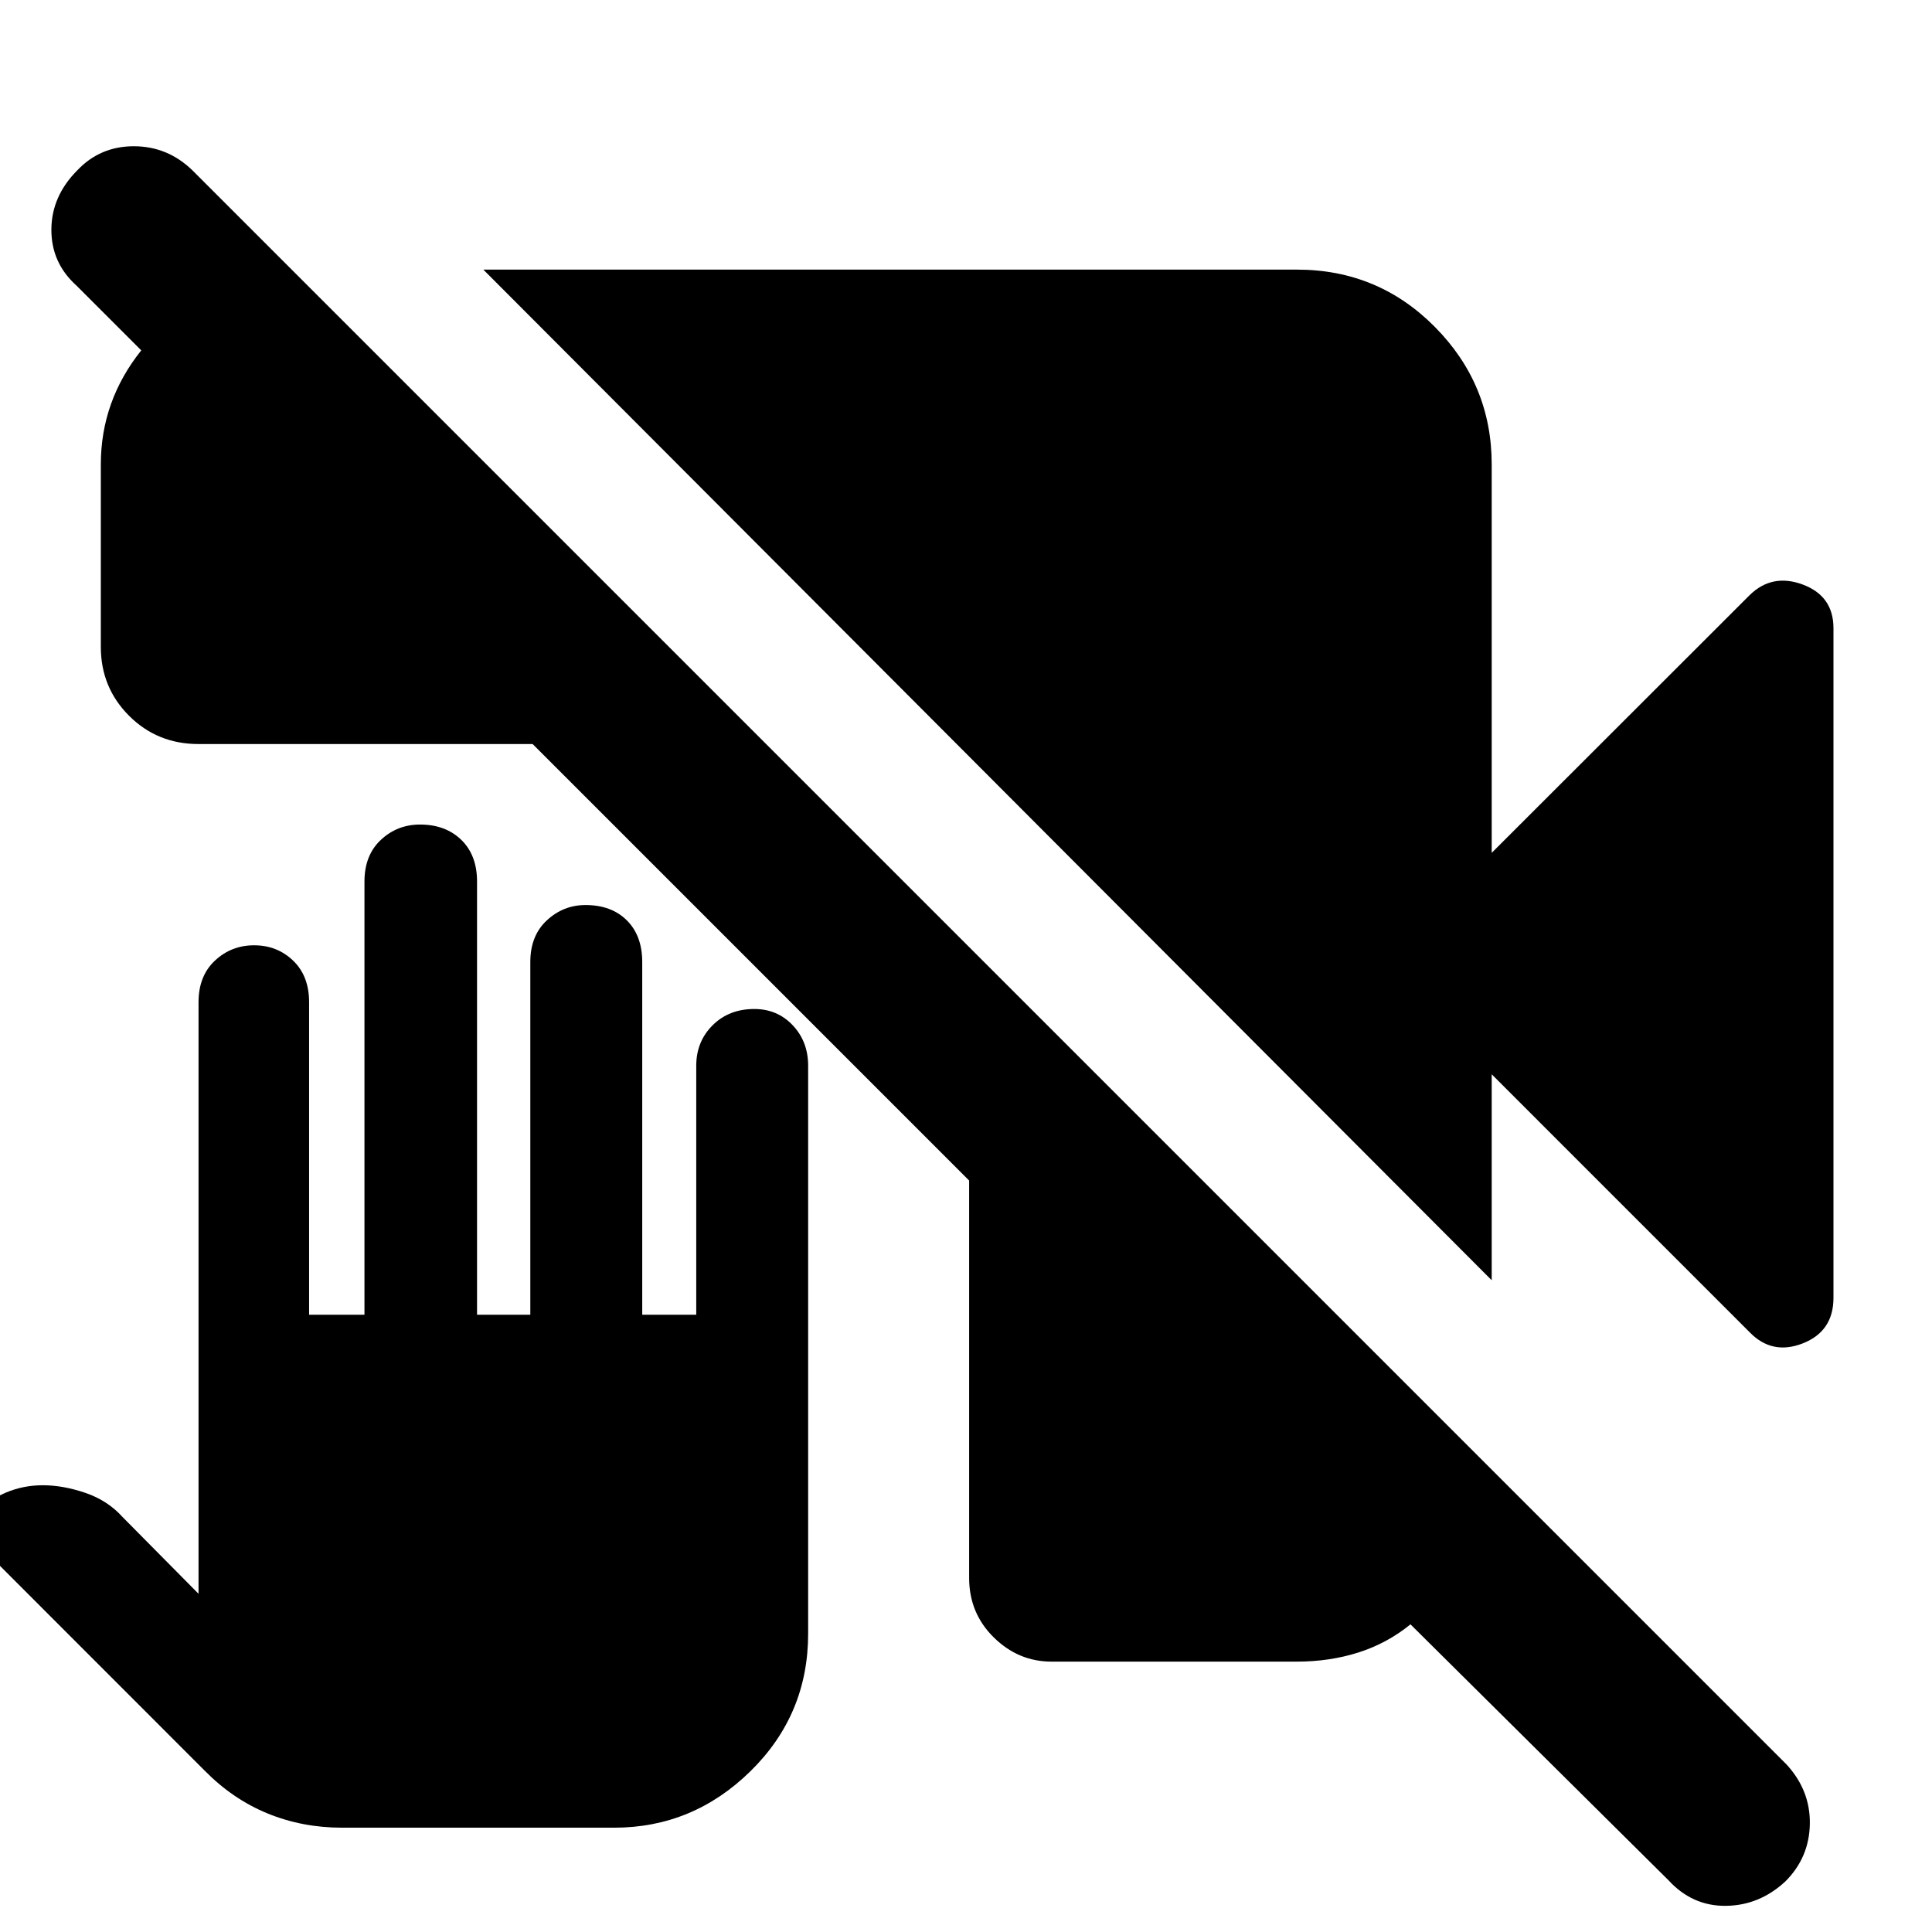 <svg xmlns="http://www.w3.org/2000/svg" height="40" viewBox="0 -960 960 960" width="40"><path d="M522.48-134.35q-16.45 0-28.69-12.04-12.23-12.04-12.23-29.54v-197.46l-216.89-216.9H98.65q-20.47 0-34.51-14.04T50.1-638.55v-90.67q0-15.82 5.04-29.98 5.03-14.15 15.05-26.7l-32.23-32.23Q25.44-829.42 25.53-846q.09-16.58 12.99-29.48 11.29-11.85 27.97-11.85 16.67 0 29 11.85L887.72-83.25q11.86 12.9 11.58 29.58-.29 16.67-12.14 28.52-12.9 11.96-29.57 12.15-16.68.19-28.53-12.71l-128.2-127.16q-11.62 9.45-25.9 13.99-14.27 4.53-30.55 4.53H522.48Zm218.74-189.5L240.17-826.03h404.24q40.38 0 68.59 28.5 28.22 28.49 28.22 68.31v193l128.13-128.02q11.17-10.99 26.43-5.3 15.26 5.68 15.26 21.7v332.71q0 16.68-15.26 22.65-15.26 5.97-26.43-5.58L741.22-426.19v102.34ZM169.96-51.83q-19.7 0-36.99-7.07-17.29-7.08-31.26-21.27L-19.27-201.2l6.79-5.66q6.62-7.78 15.33-11.45 8.7-3.68 18.43-3.68 10.06 0 21.15 3.79 11.09 3.78 18.48 12.01l37.74 38.13v-293.92q0-13.08 8.14-20.69 8.14-7.62 19.47-7.62 11.45 0 19.39 7.62 7.94 7.61 7.94 20.69v155.27h27.51v-215.27q0-13.08 8.14-20.69 8.14-7.62 19.47-7.62 12.68 0 20.51 7.62 7.82 7.61 7.82 20.69v215.27h26.47v-175.27q0-13.08 8.2-20.69 8.21-7.62 19.24-7.62 12.89 0 20.53 7.62 7.64 7.61 7.64 20.69v175.27h26.84v-123.72q0-12.03 8.13-20.12 8.14-8.09 20.71-8.09 11.45 0 19.1 8.09 7.66 8.09 7.66 20.12v282.17q0 40.22-28.62 68.32-28.62 28.11-67.81 28.11H169.96Z"/></svg>